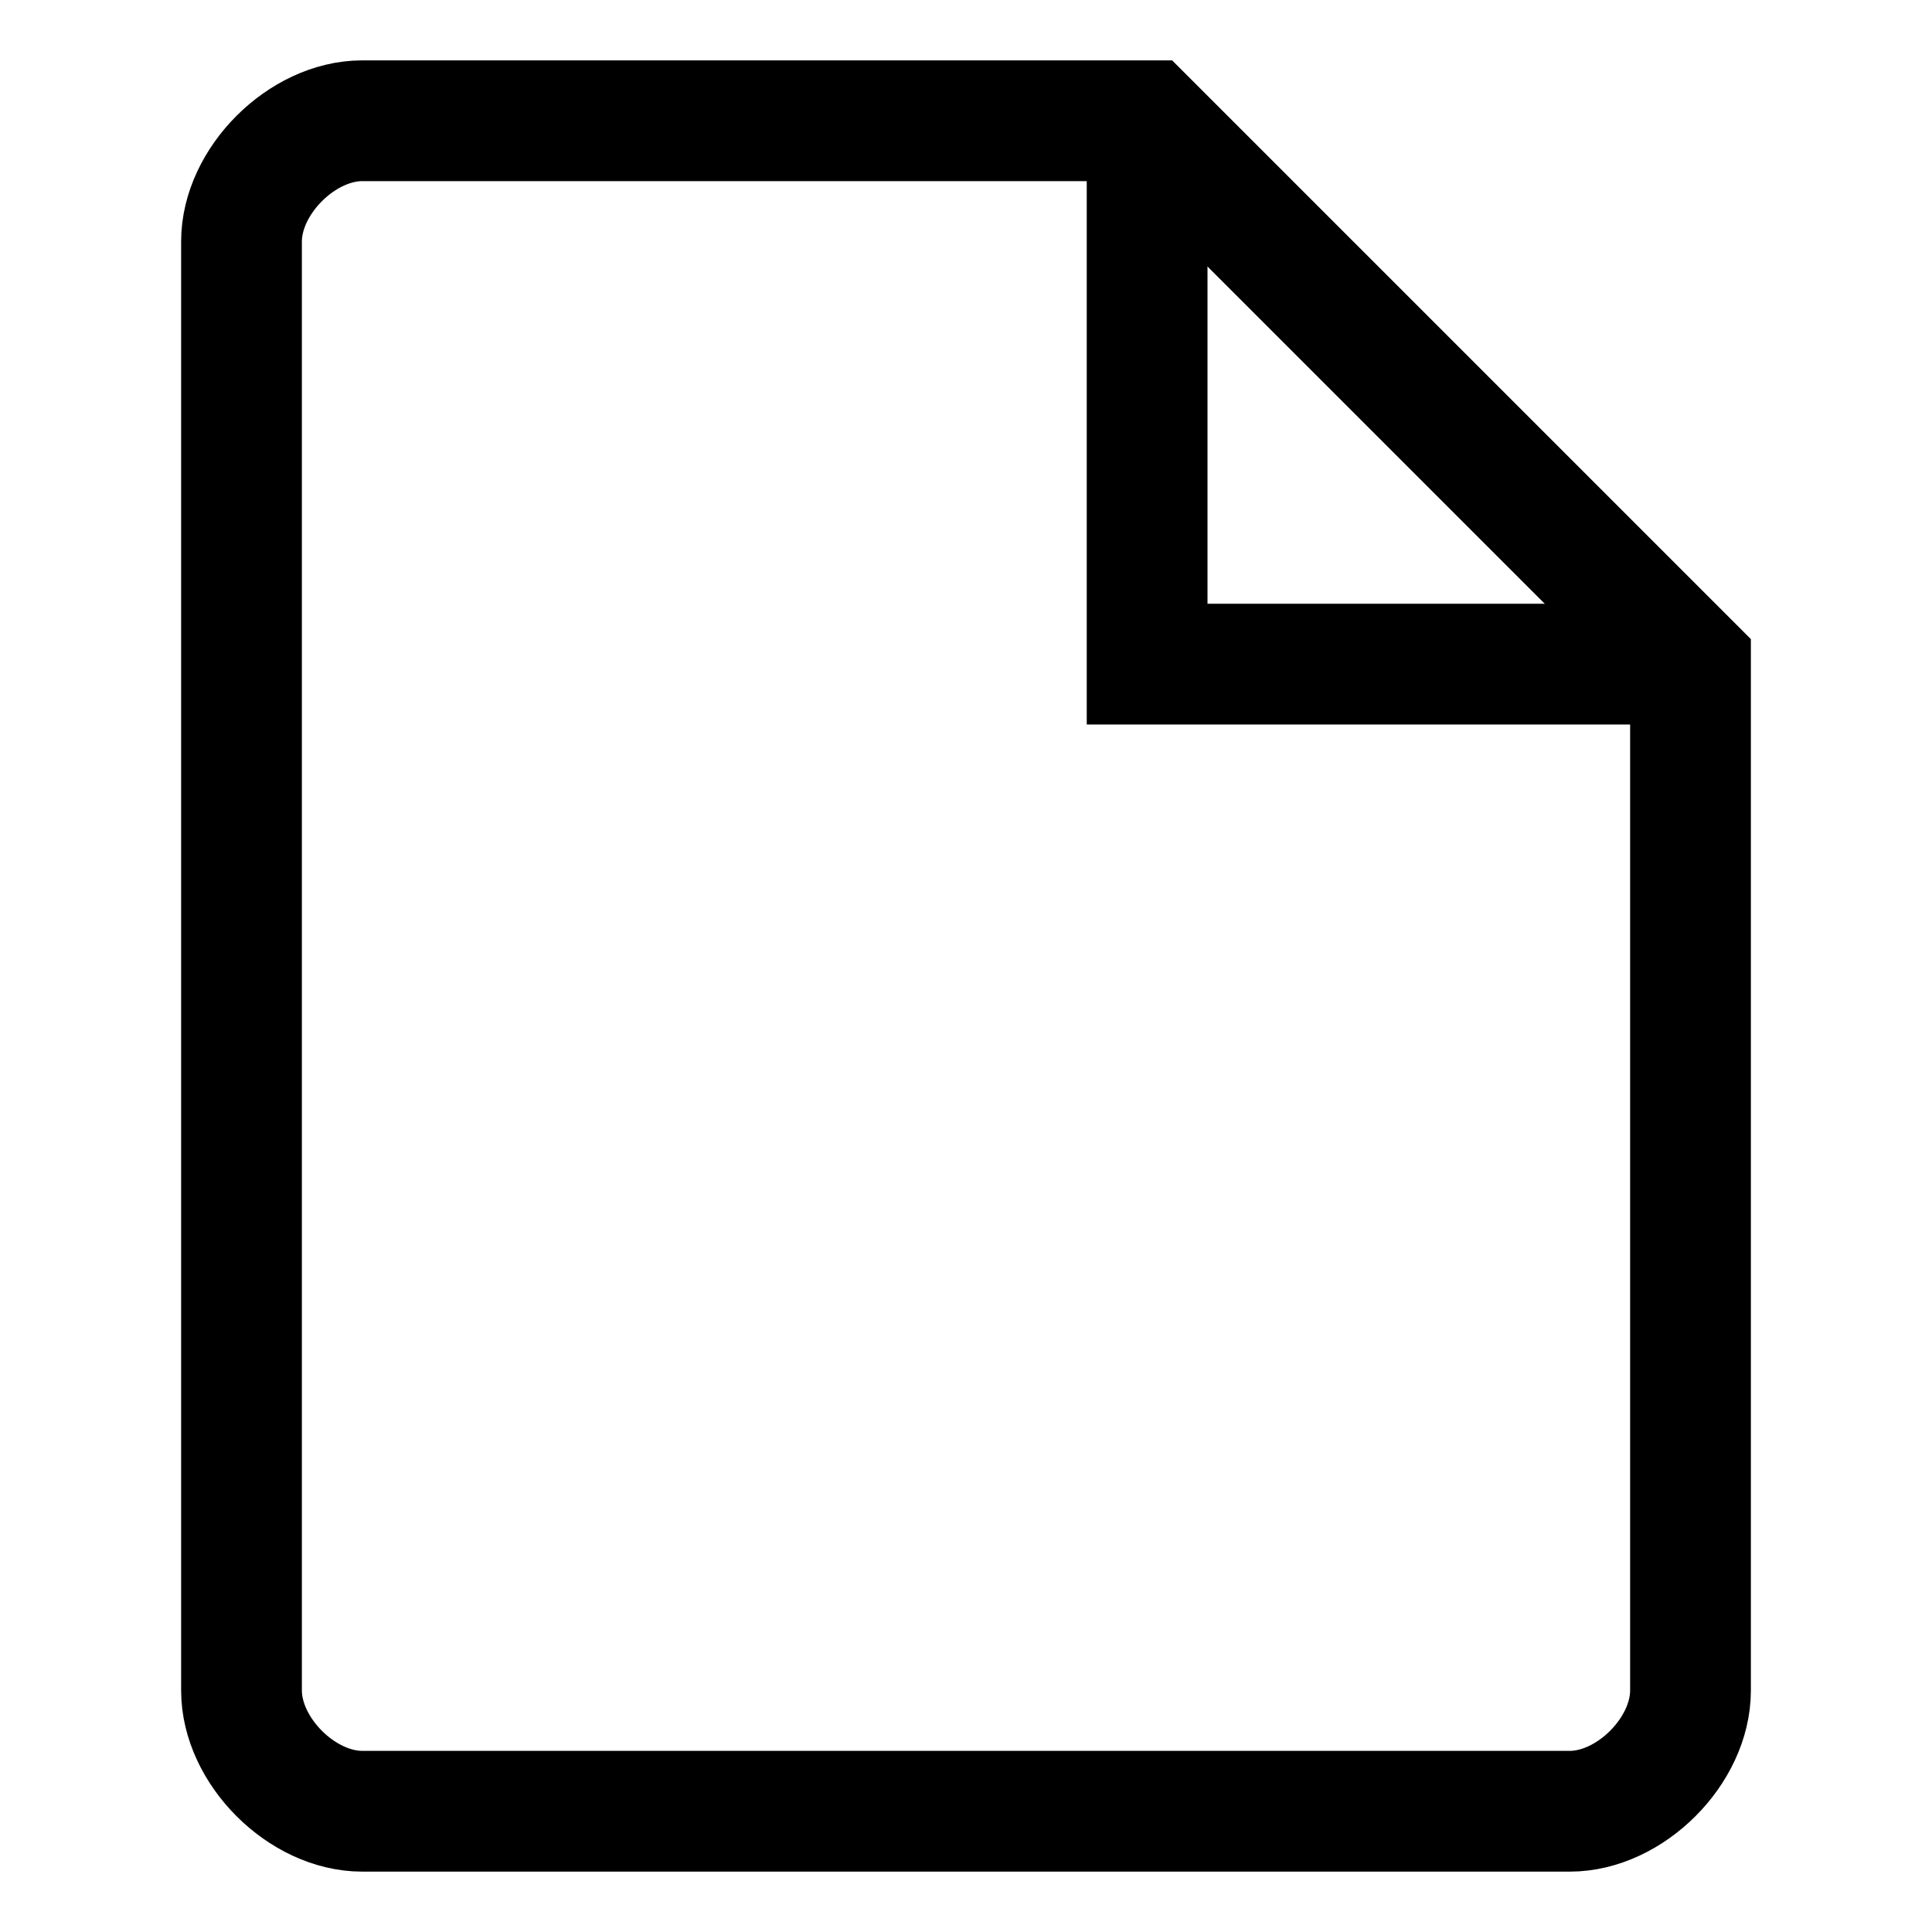 <svg width="16" height="16" viewBox="0 0 16 16" fill="none" xmlns="http://www.w3.org/2000/svg">
<path d="M9.5 1H3C2.5 1 2 1.5 2 2V14C2 14.5 2.5 15 3 15H13C13.5 15 14 14.5 14 14V5.5L9.5 1Z" stroke="currentColor" stroke-width="1" fill="none"/>
<path d="M9.5 1V5.5H14" stroke="currentColor" stroke-width="1" fill="none"/>
</svg>
